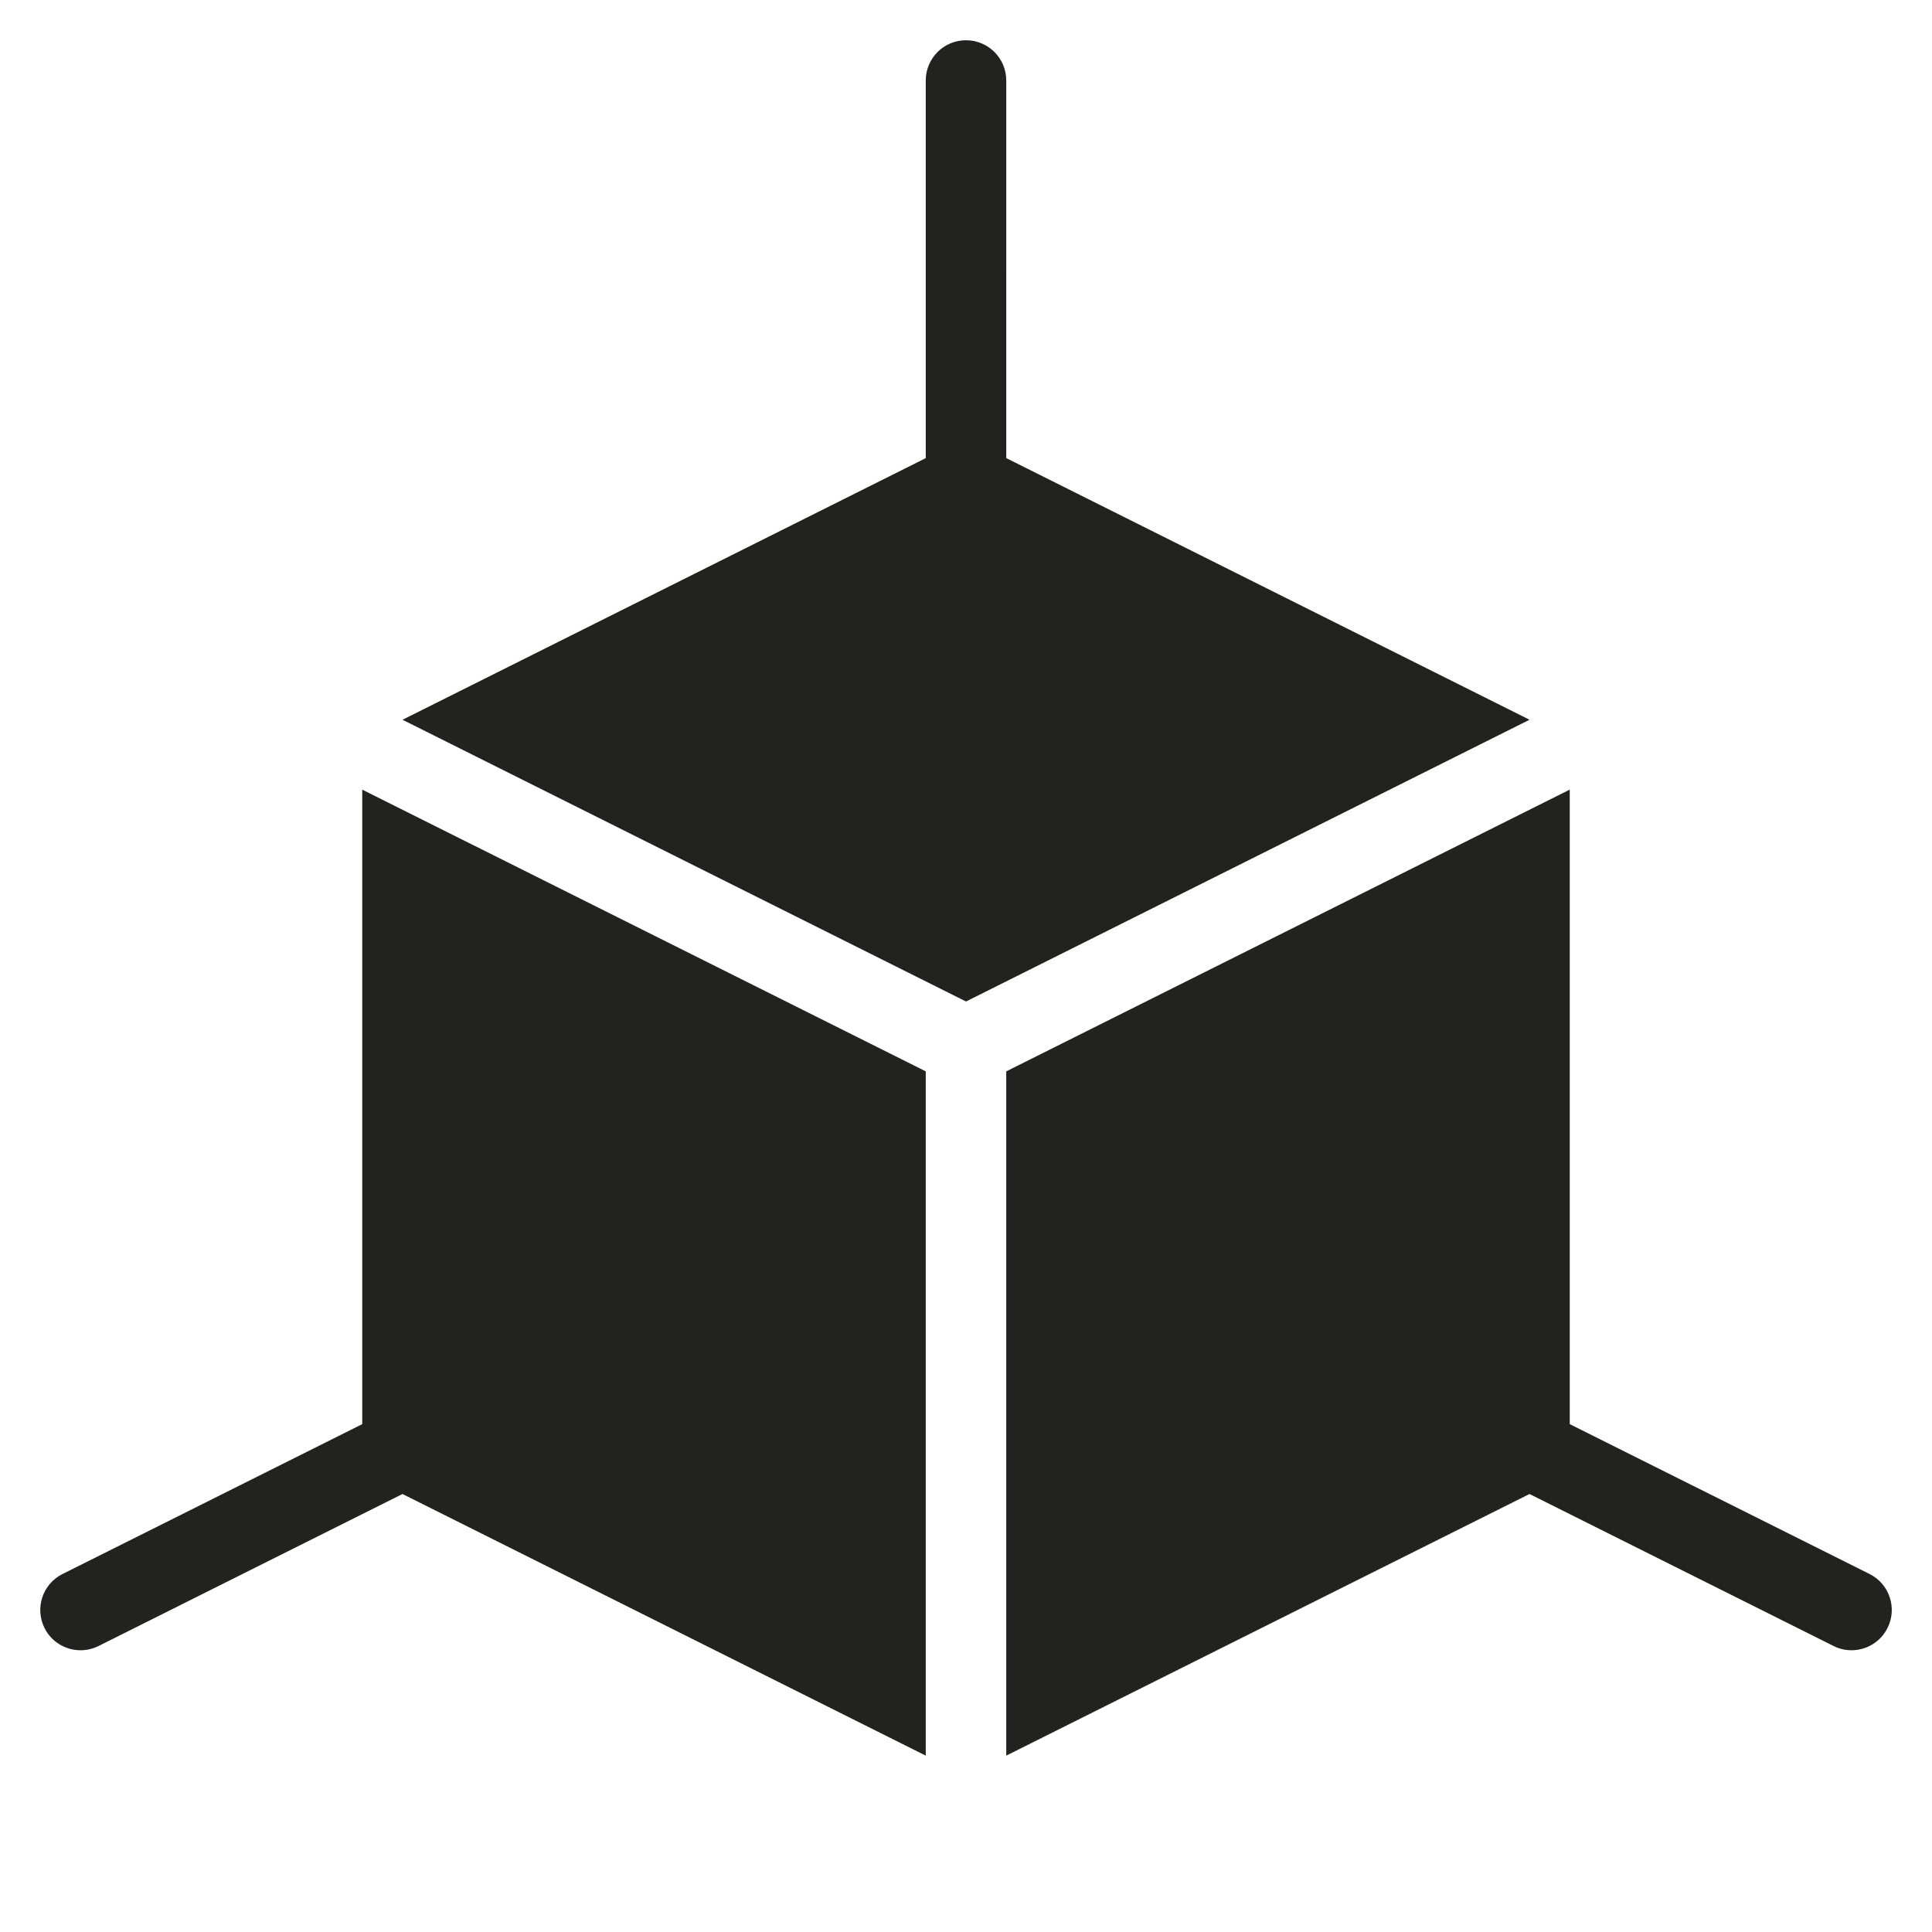 <?xml version="1.0" encoding="utf-8"?>
<!-- Generator: Adobe Illustrator 19.2.1, SVG Export Plug-In . SVG Version: 6.00 Build 0)  -->
<!DOCTYPE svg PUBLIC "-//W3C//DTD SVG 1.1//EN" "http://www.w3.org/Graphics/SVG/1.1/DTD/svg11.dtd">
<svg version="1.1" id="Layer_1" xmlns="http://www.w3.org/2000/svg" xmlns:xlink="http://www.w3.org/1999/xlink" x="0px" y="0px"
	 width="48px" height="48px" viewBox="0 0 48 48" enable-background="new 0 0 48 48" xml:space="preserve">
<path fill="#222221" d="M24,1c-0.553,0-1,0.447-1,1v9.382l-13,6.5l14,7l14-7l-13-6.5V2C25,1.447,24.553,1,24,1z"/>
<path fill="#222221" d="M25,26.618v17l13-6.5l7.553,3.776C45.696,40.966,45.849,41,45.999,41c0.367,0,0.72-0.202,0.896-0.553
	c0.247-0.494,0.047-1.095-0.447-1.342L39,35.382V19.618L25,26.618z"/>
<path fill="#222221" d="M9,35.382l-7.447,3.724c-0.494,0.247-0.694,0.848-0.447,1.342C1.281,40.798,1.634,41,2.001,41
	c0.15,0,0.303-0.034,0.446-0.105L10,37.118l13,6.5v-17l-14-7V35.382z"/>
</svg>
